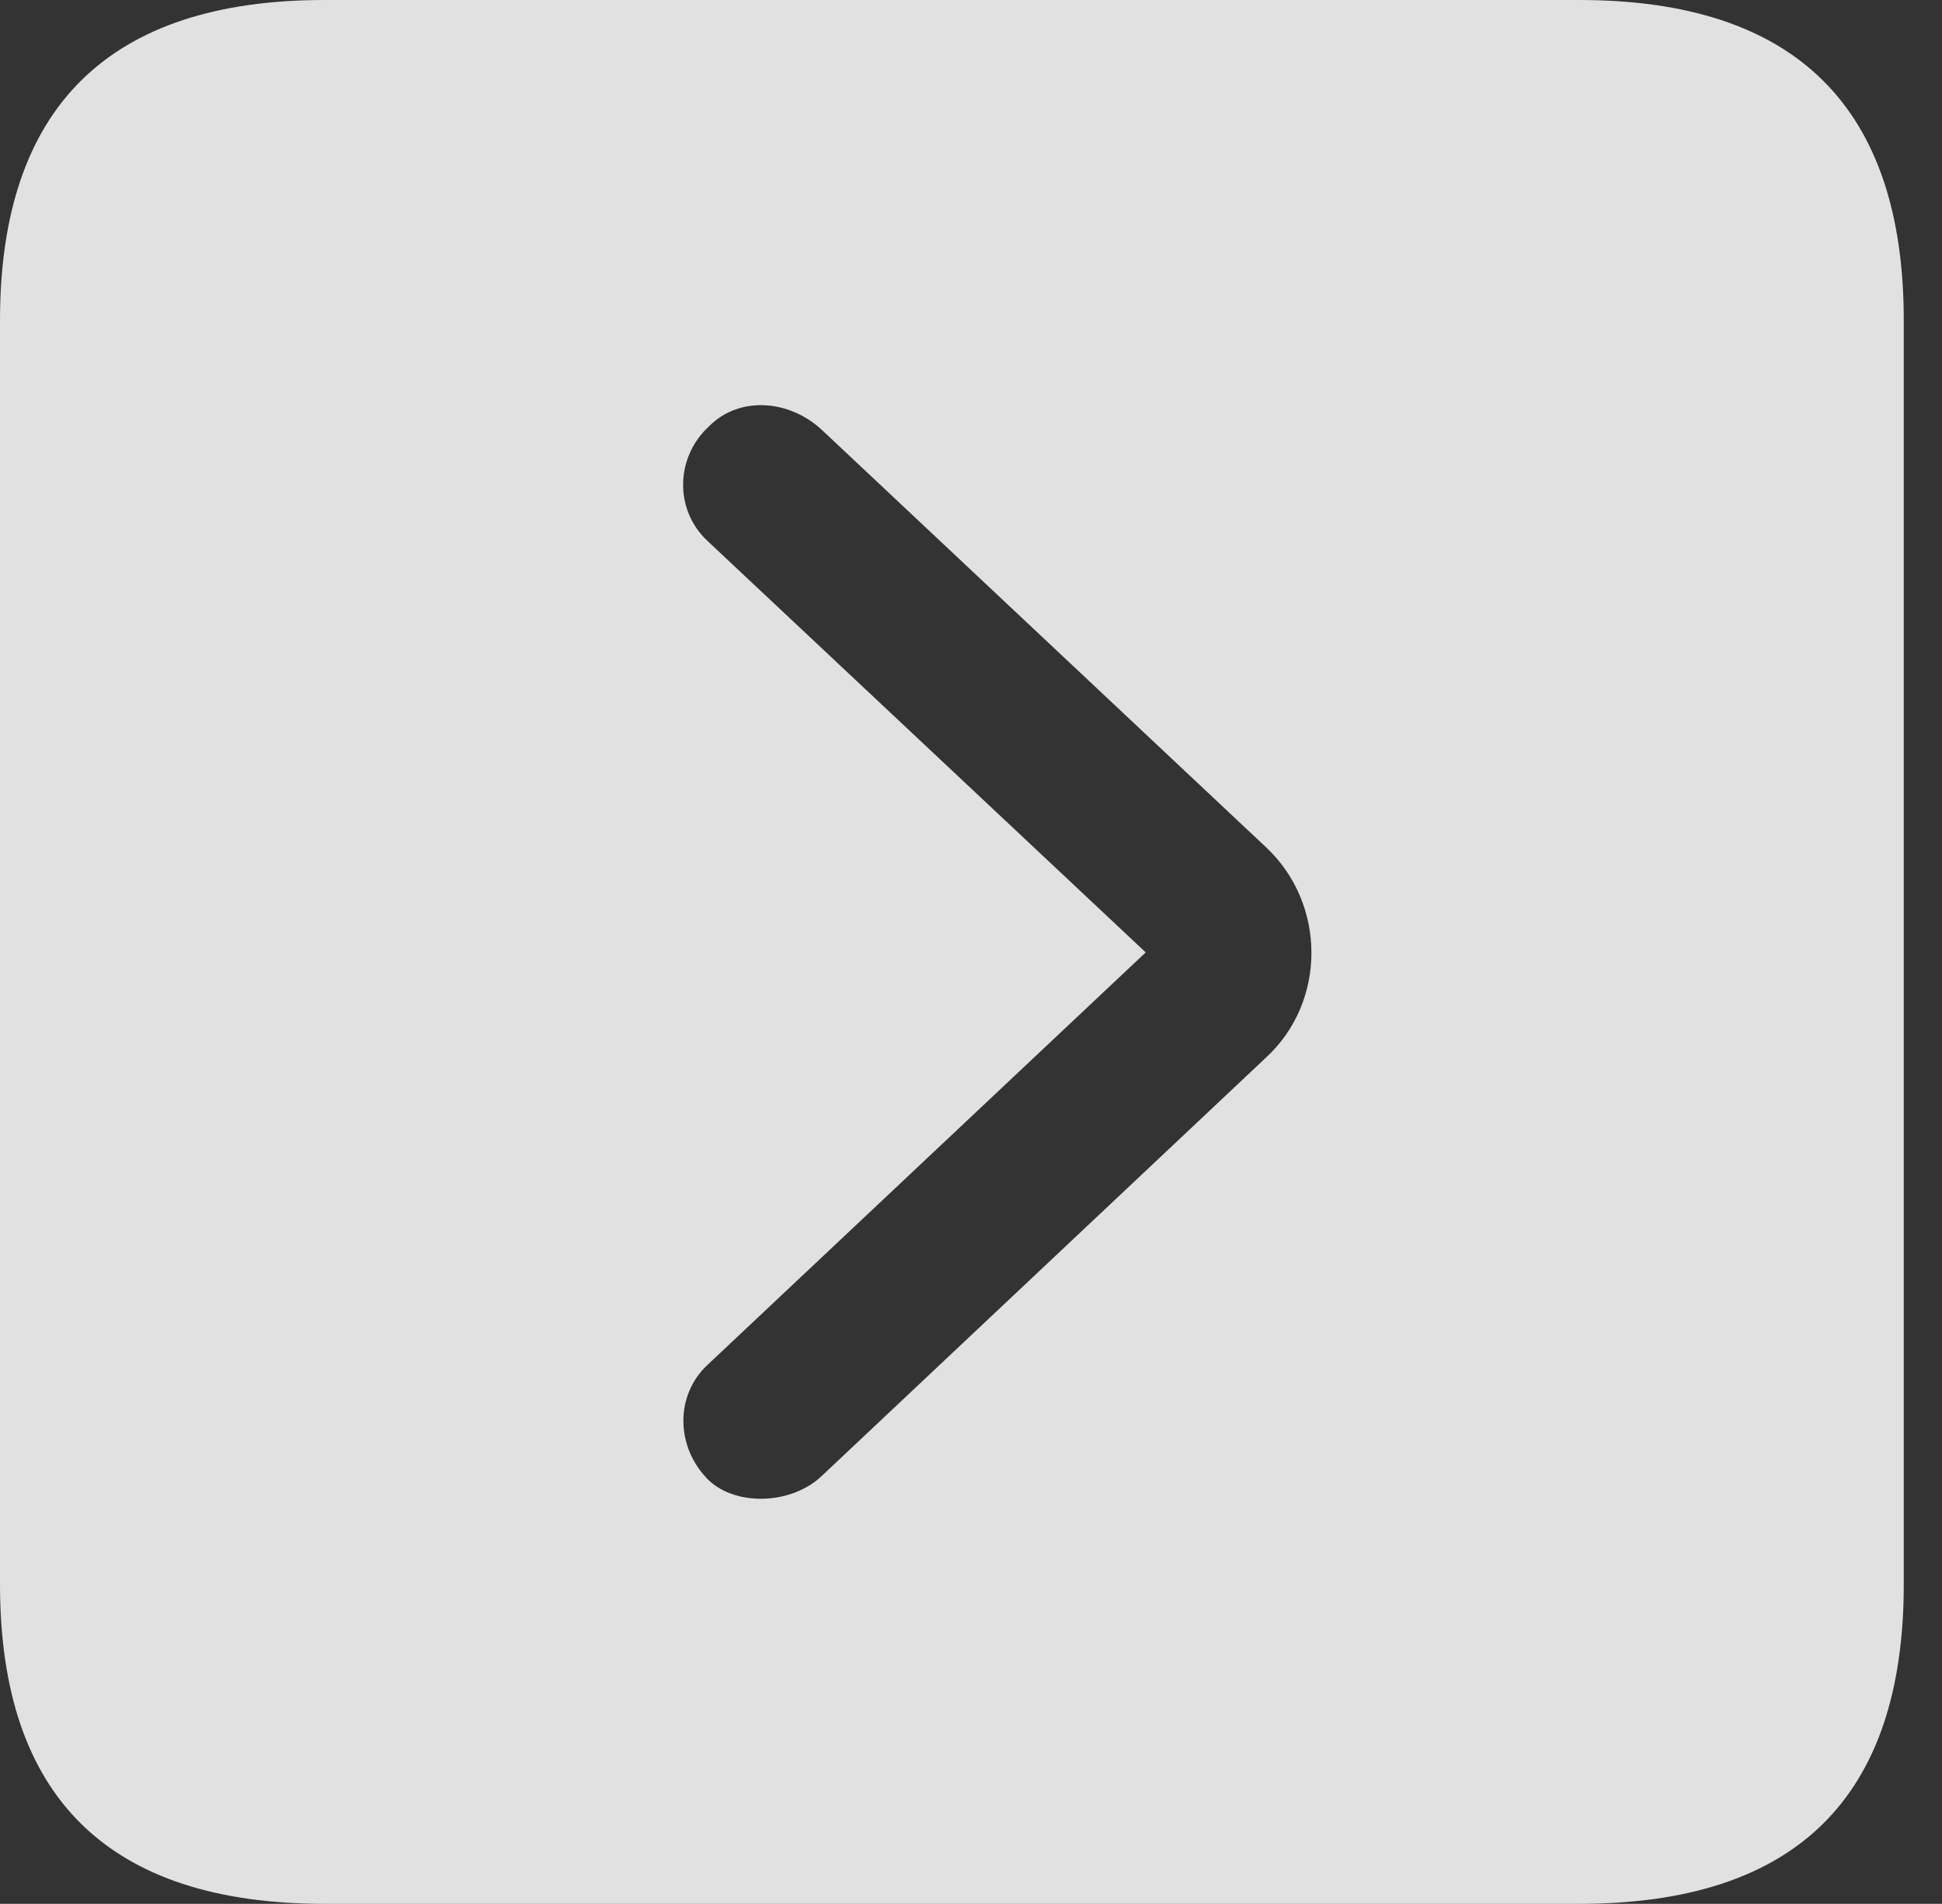 <?xml version="1.0" encoding="UTF-8"?>
<!--Generator: Apple Native CoreSVG 326-->
<!DOCTYPE svg
PUBLIC "-//W3C//DTD SVG 1.1//EN"
       "http://www.w3.org/Graphics/SVG/1.1/DTD/svg11.dtd">
<svg version="1.1" xmlns="http://www.w3.org/2000/svg" xmlns:xlink="http://www.w3.org/1999/xlink" viewBox="0 0 18.34 17.979">
 <rect x="0" y="0" width="18.34" height="17.979" fill="#333333" stroke="none"/>
 <g>
  <rect height="17.979" opacity="0" width="18.34" x="0" y="0"/>
  <path d="M17.979 3.027L17.979 14.961C17.979 16.973 16.963 17.979 14.912 17.979L3.066 17.979C1.025 17.979 0 16.973 0 14.961L0 3.027C0 1.016 1.025 0 3.066 0L14.912 0C16.963 0 17.979 1.016 17.979 3.027ZM6.699 4.023C6.377 4.316 6.367 4.814 6.68 5.107L10.82 8.994L6.68 12.891C6.377 13.174 6.377 13.662 6.689 13.975C6.953 14.229 7.48 14.209 7.764 13.935L11.953 9.99C12.529 9.463 12.529 8.535 11.953 7.998L7.764 4.062C7.451 3.77 6.982 3.74 6.699 4.023Z" fill="white" fill-opacity="0.85"/>
 </g>
</svg>
